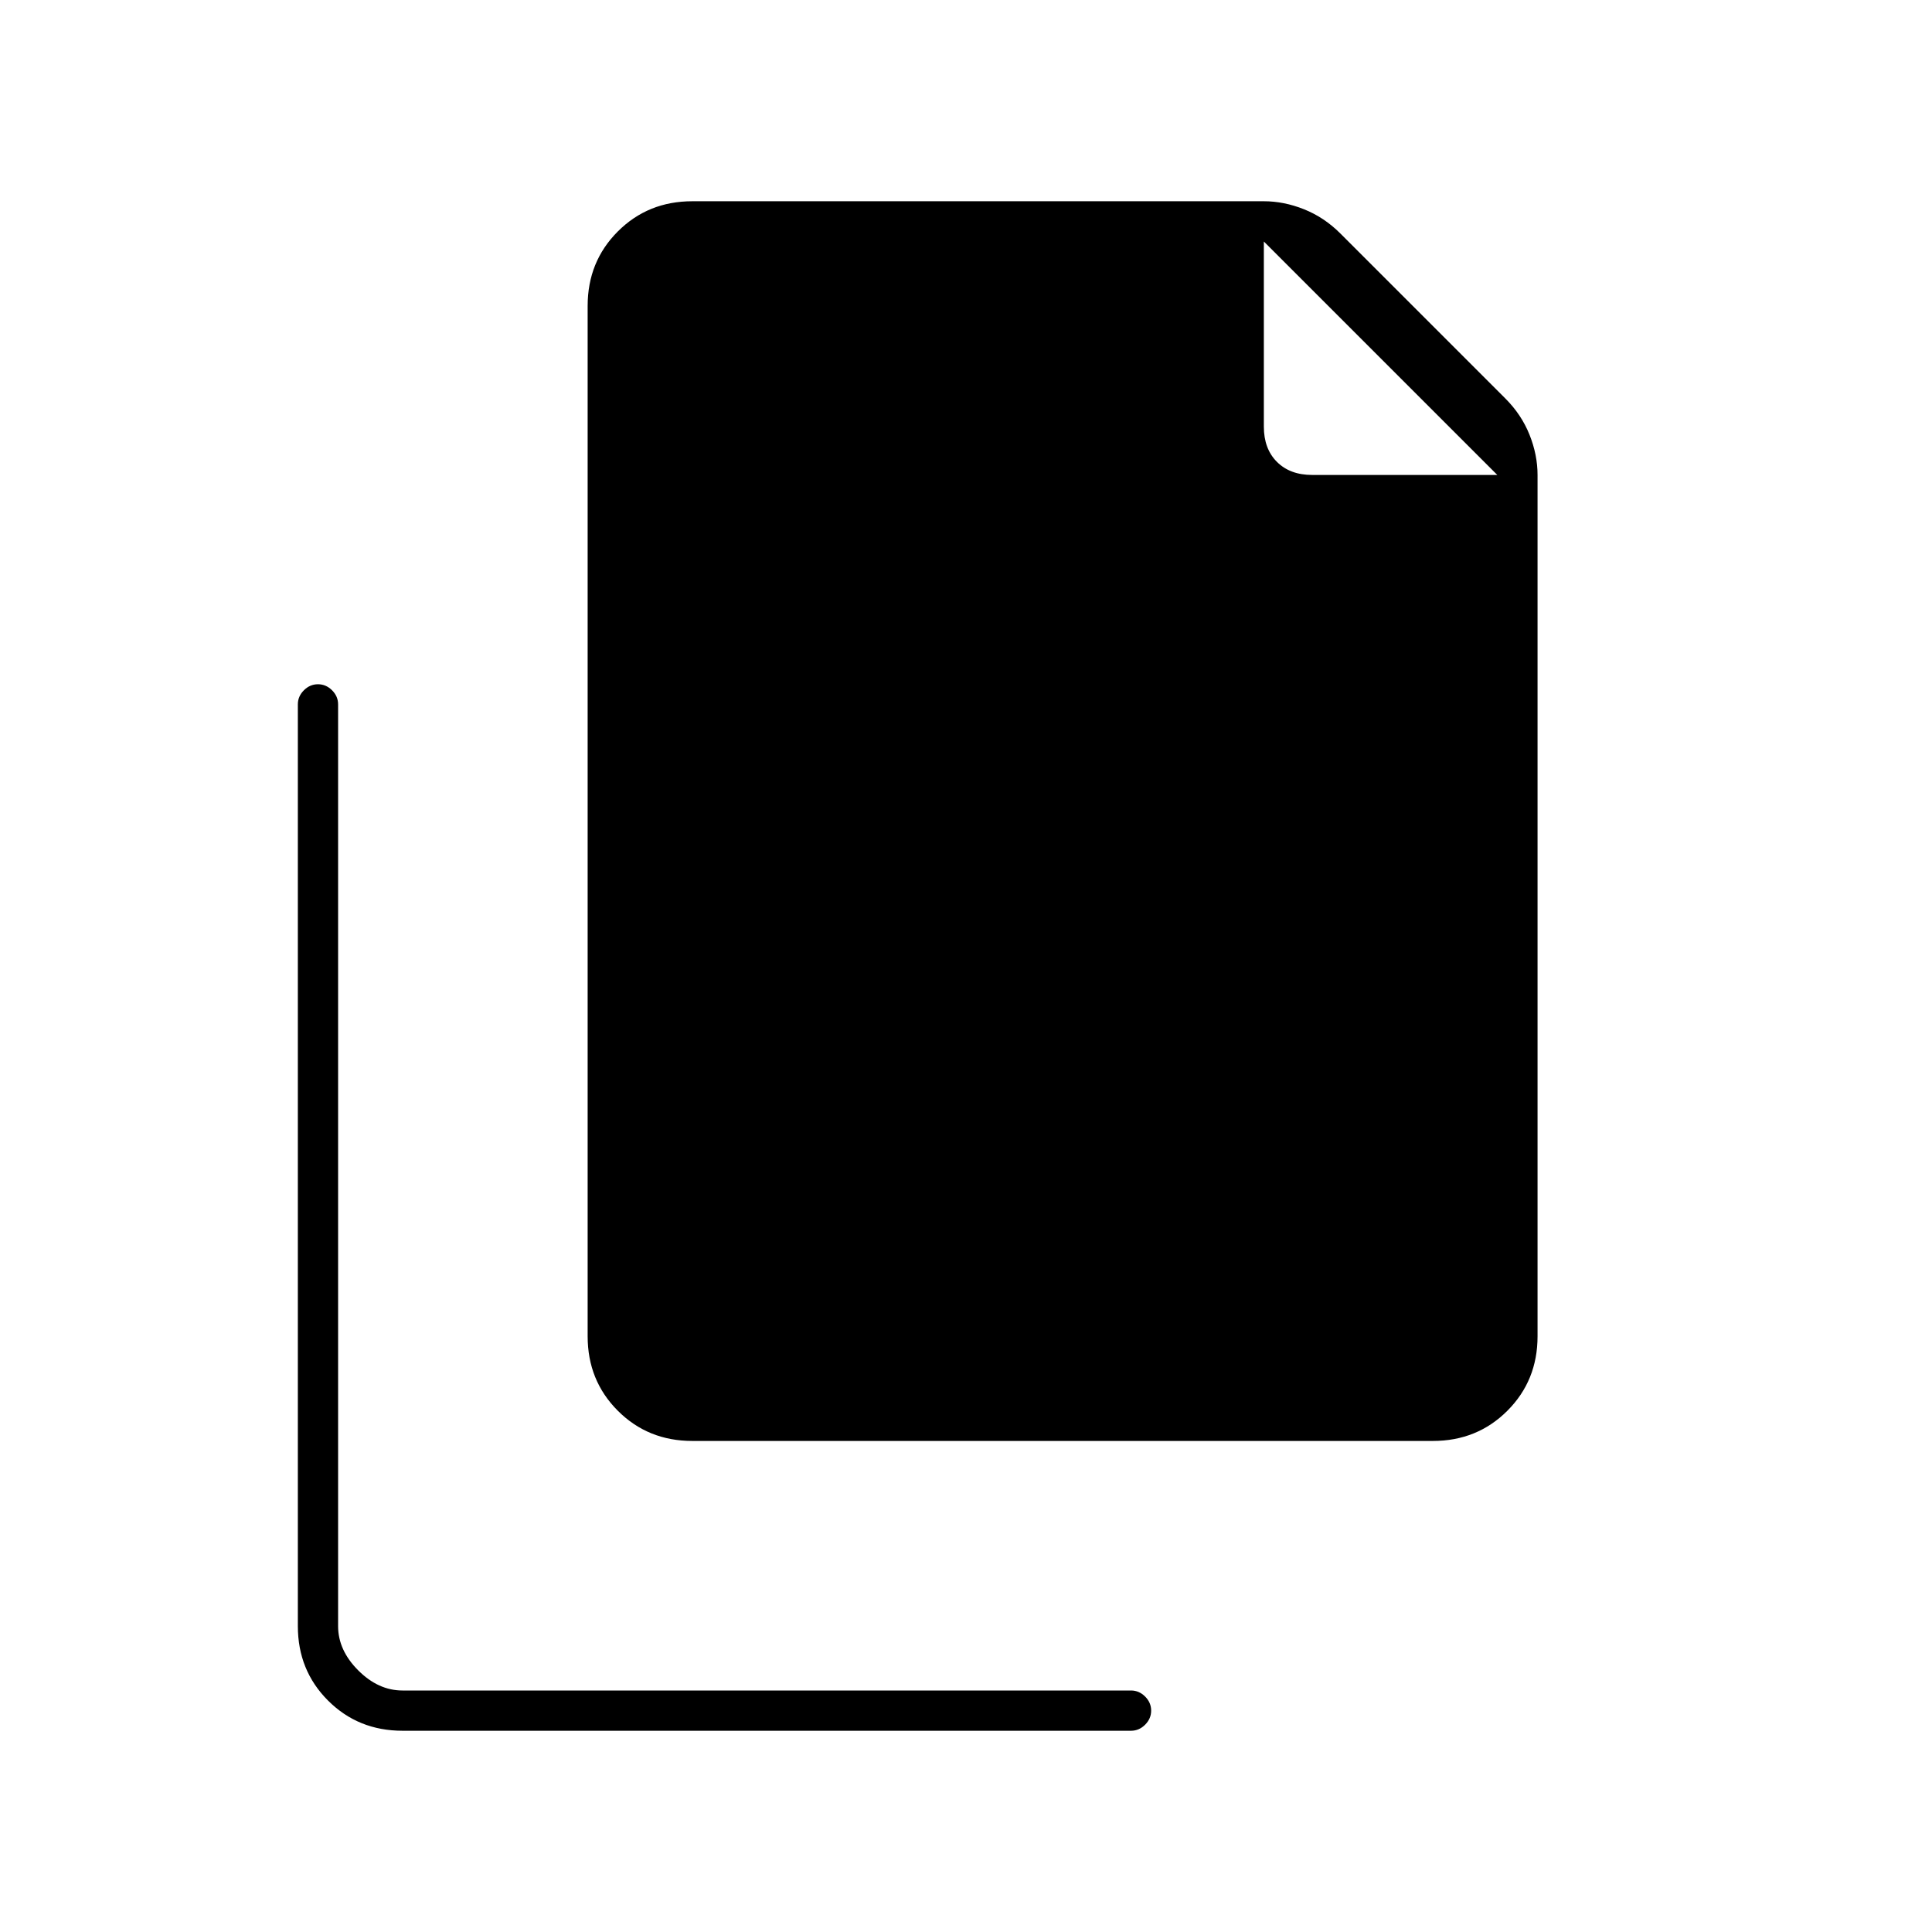<svg xmlns="http://www.w3.org/2000/svg" height="20" viewBox="0 -960 960 960" width="20"><path d="M712-244H344q-22 0-37-15t-15-37v-512q0-22 15-37t37-15h284q10 0 20 4t18 12l82 82q8 8 12 18t4 20v428q0 22-15 37t-37 15Zm32-480L628-840v92q0 11 6.5 17.5T652-724h92ZM200-100q-22 0-37-15t-15-37v-458q0-4 3-7t7-3q4 0 7 3t3 7v458q0 12 10 22t22 10h362q4 0 7 3t3 7q0 4-3 7t-7 3H200Z"/></svg>